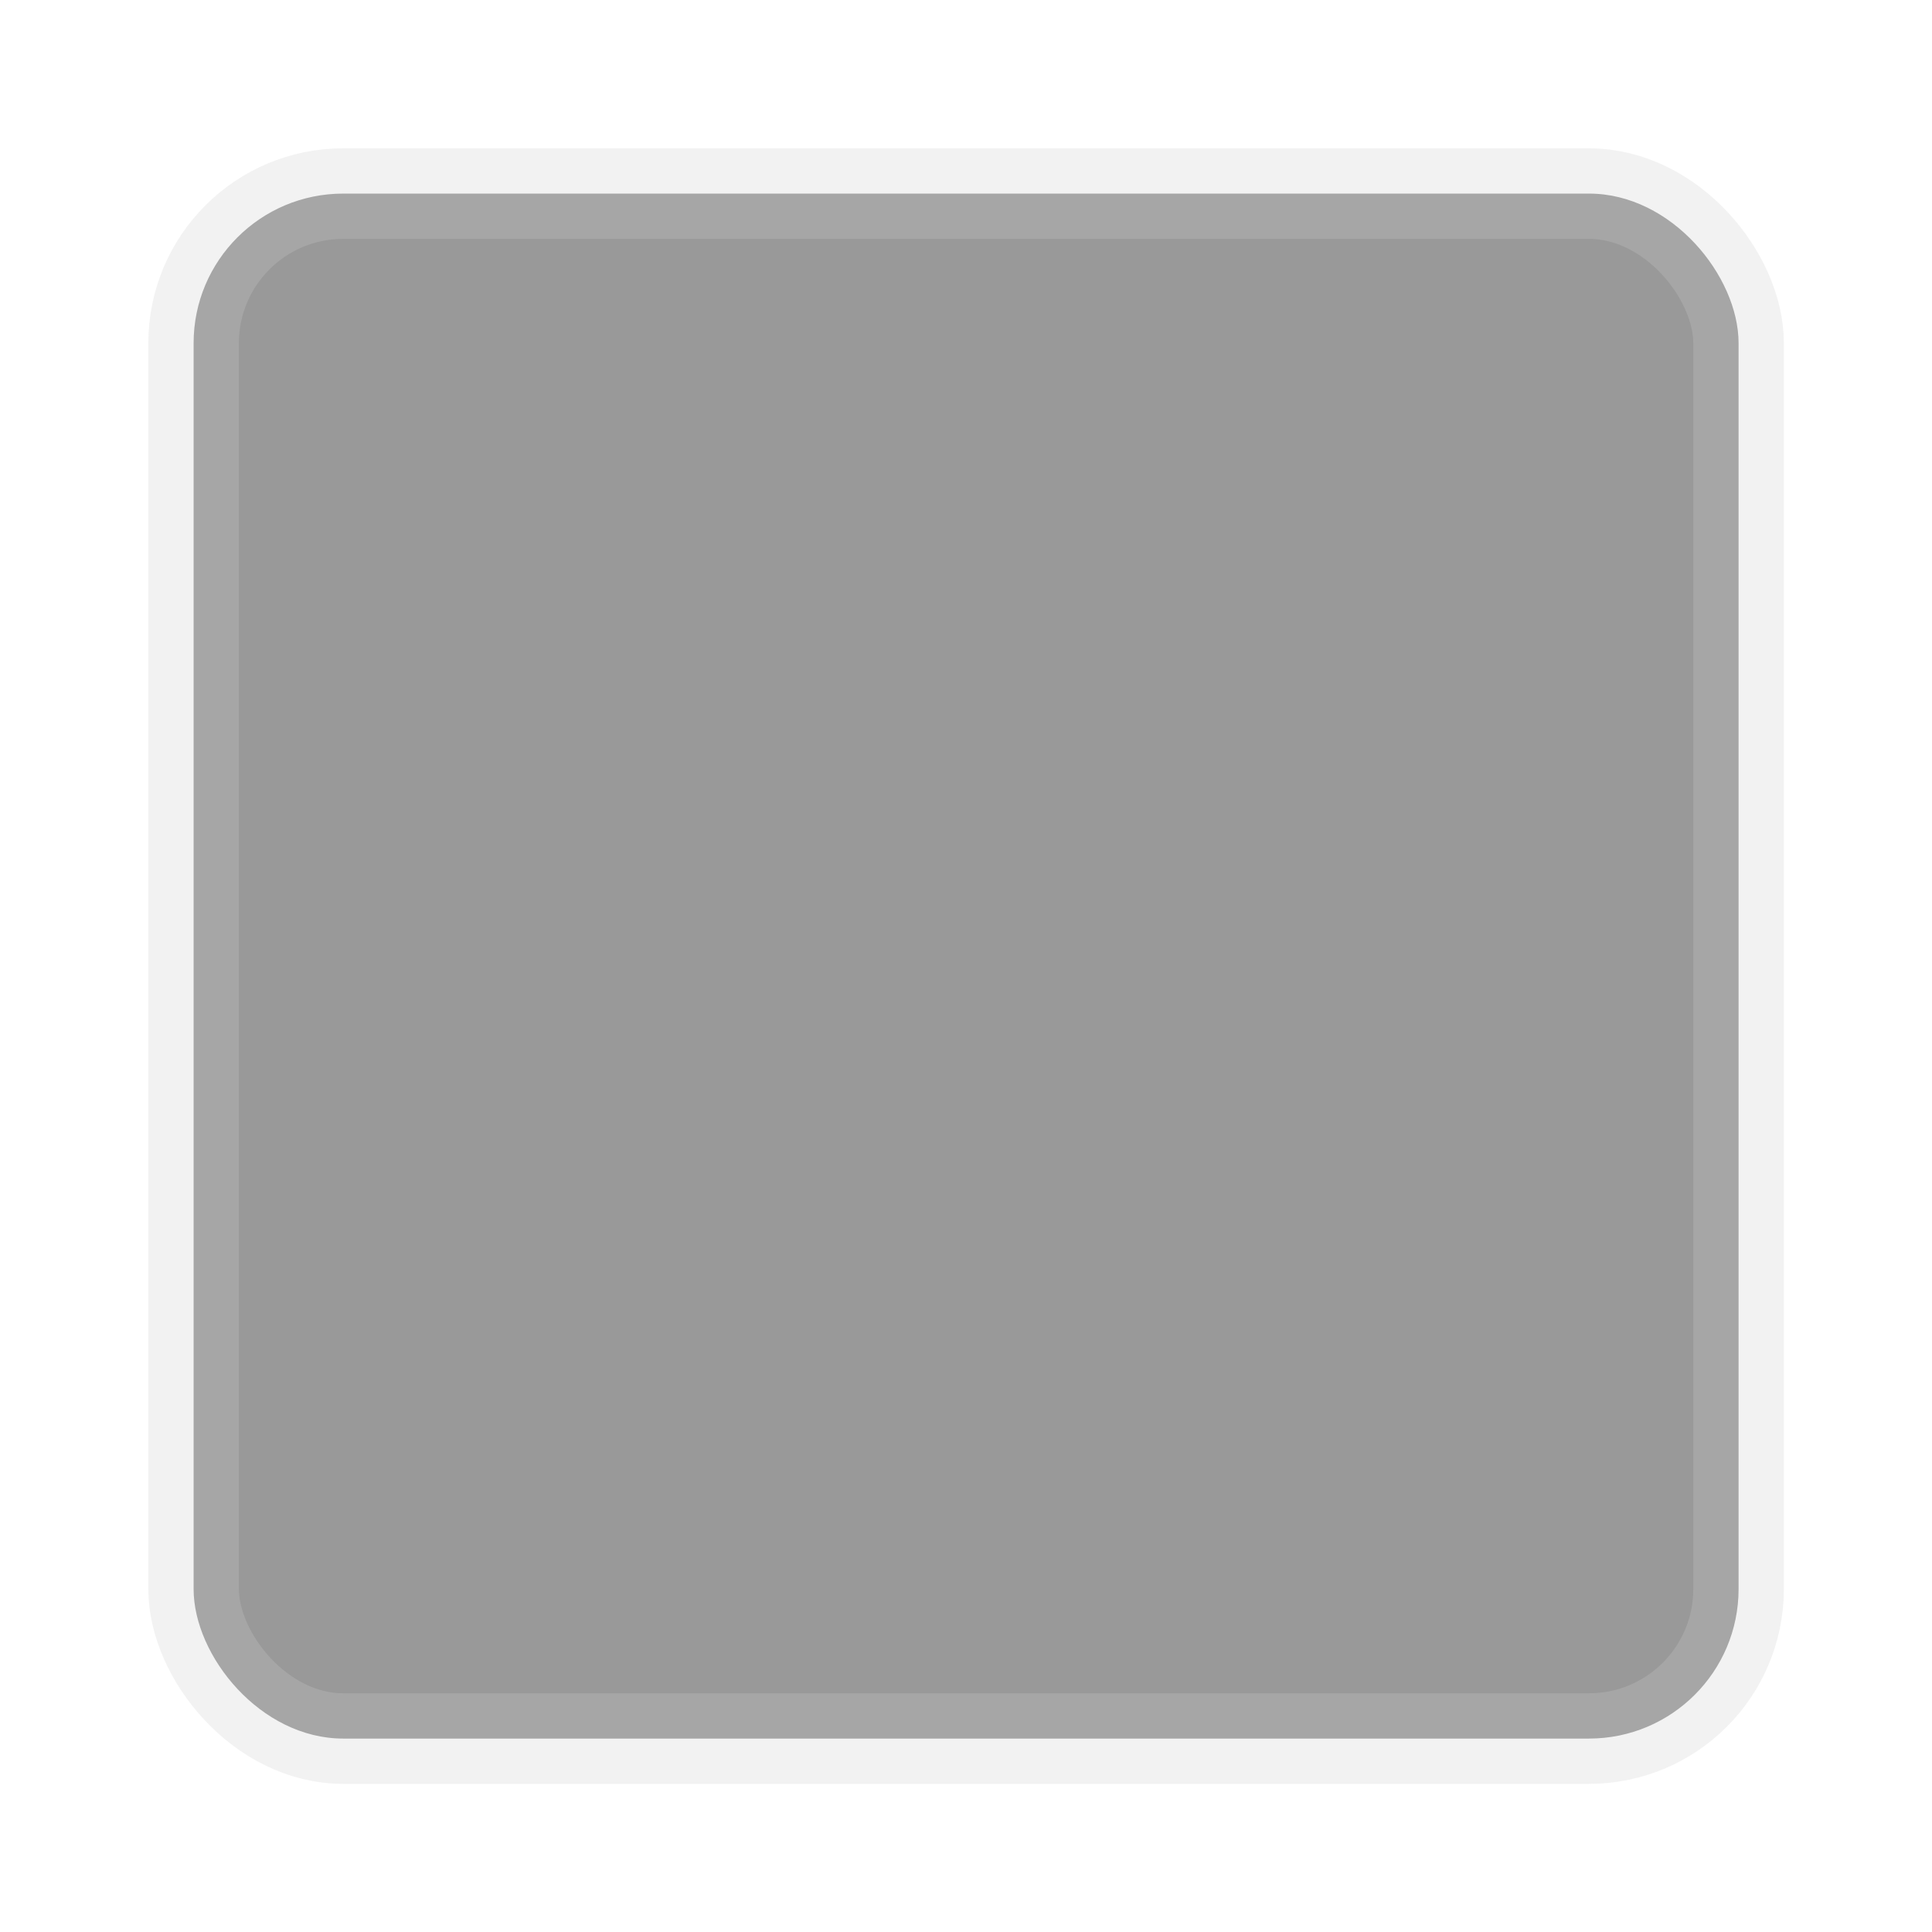 <?xml version="1.0" encoding="UTF-8" standalone="no"?>
<!-- Created with Inkscape (http://www.inkscape.org/) -->

<svg
   xmlns:dc="http://purl.org/dc/elements/1.1/"
   xmlns:cc="http://creativecommons.org/ns#"
   xmlns:rdf="http://www.w3.org/1999/02/22-rdf-syntax-ns#"
   xmlns:svg="http://www.w3.org/2000/svg"
   xmlns="http://www.w3.org/2000/svg"
   xmlns:sodipodi="http://sodipodi.sourceforge.net/DTD/sodipodi-0.dtd"
   xmlns:inkscape="http://www.inkscape.org/namespaces/inkscape"
   width="32"
   height="32"
   id="svg11300"
   version="1.1"
   inkscape:version="0.91+devel r"
   sodipodi:docname="dot_black.svg"
   viewBox="0 0 32 32">
  <defs
     id="defs11302">
    <filter
       inkscape:collect="always"
       id="filter11822">
      <feGaussianBlur
         inkscape:collect="always"
         stdDeviation="1.22"
         id="feGaussianBlur11824" />
    </filter>
  </defs>
  <sodipodi:namedview
     id="base"
     pagecolor="#ffffff"
     bordercolor="#666666"
     borderopacity="1.0"
     inkscape:pageopacity="0.0"
     inkscape:pageshadow="2"
     inkscape:zoom="31.672167"
     inkscape:cx="0.41422511"
     inkscape:cy="15.529026"
     inkscape:current-layer="layer1"
     showgrid="true"
     inkscape:grid-bbox="true"
     inkscape:document-units="px"
     inkscape:window-width="1920"
     inkscape:window-height="1136"
     inkscape:window-x="0"
     inkscape:window-y="0"
     inkscape:window-maximized="1" />
  <g
     id="layer1"
     inkscape:label="Layer 1"
     inkscape:groupmode="layer">
    <rect
       style="fill:#000000;fill-opacity:0.627;stroke:#c0c0c0;stroke-width:1.788;stroke-linecap:butt;stroke-linejoin:miter;stroke-miterlimit:4;stroke-dasharray:none;stroke-opacity:0.32;filter:url(#filter11822);opacity:0.8"
       id="rect11308"
       width="30.5"
       height="30.5"
       x="3.678"
       y="-2.178"
       ry="2.952"
       transform="matrix(0.839,0,0,0.839,0.121,5.034)" />
  </g>
</svg>
